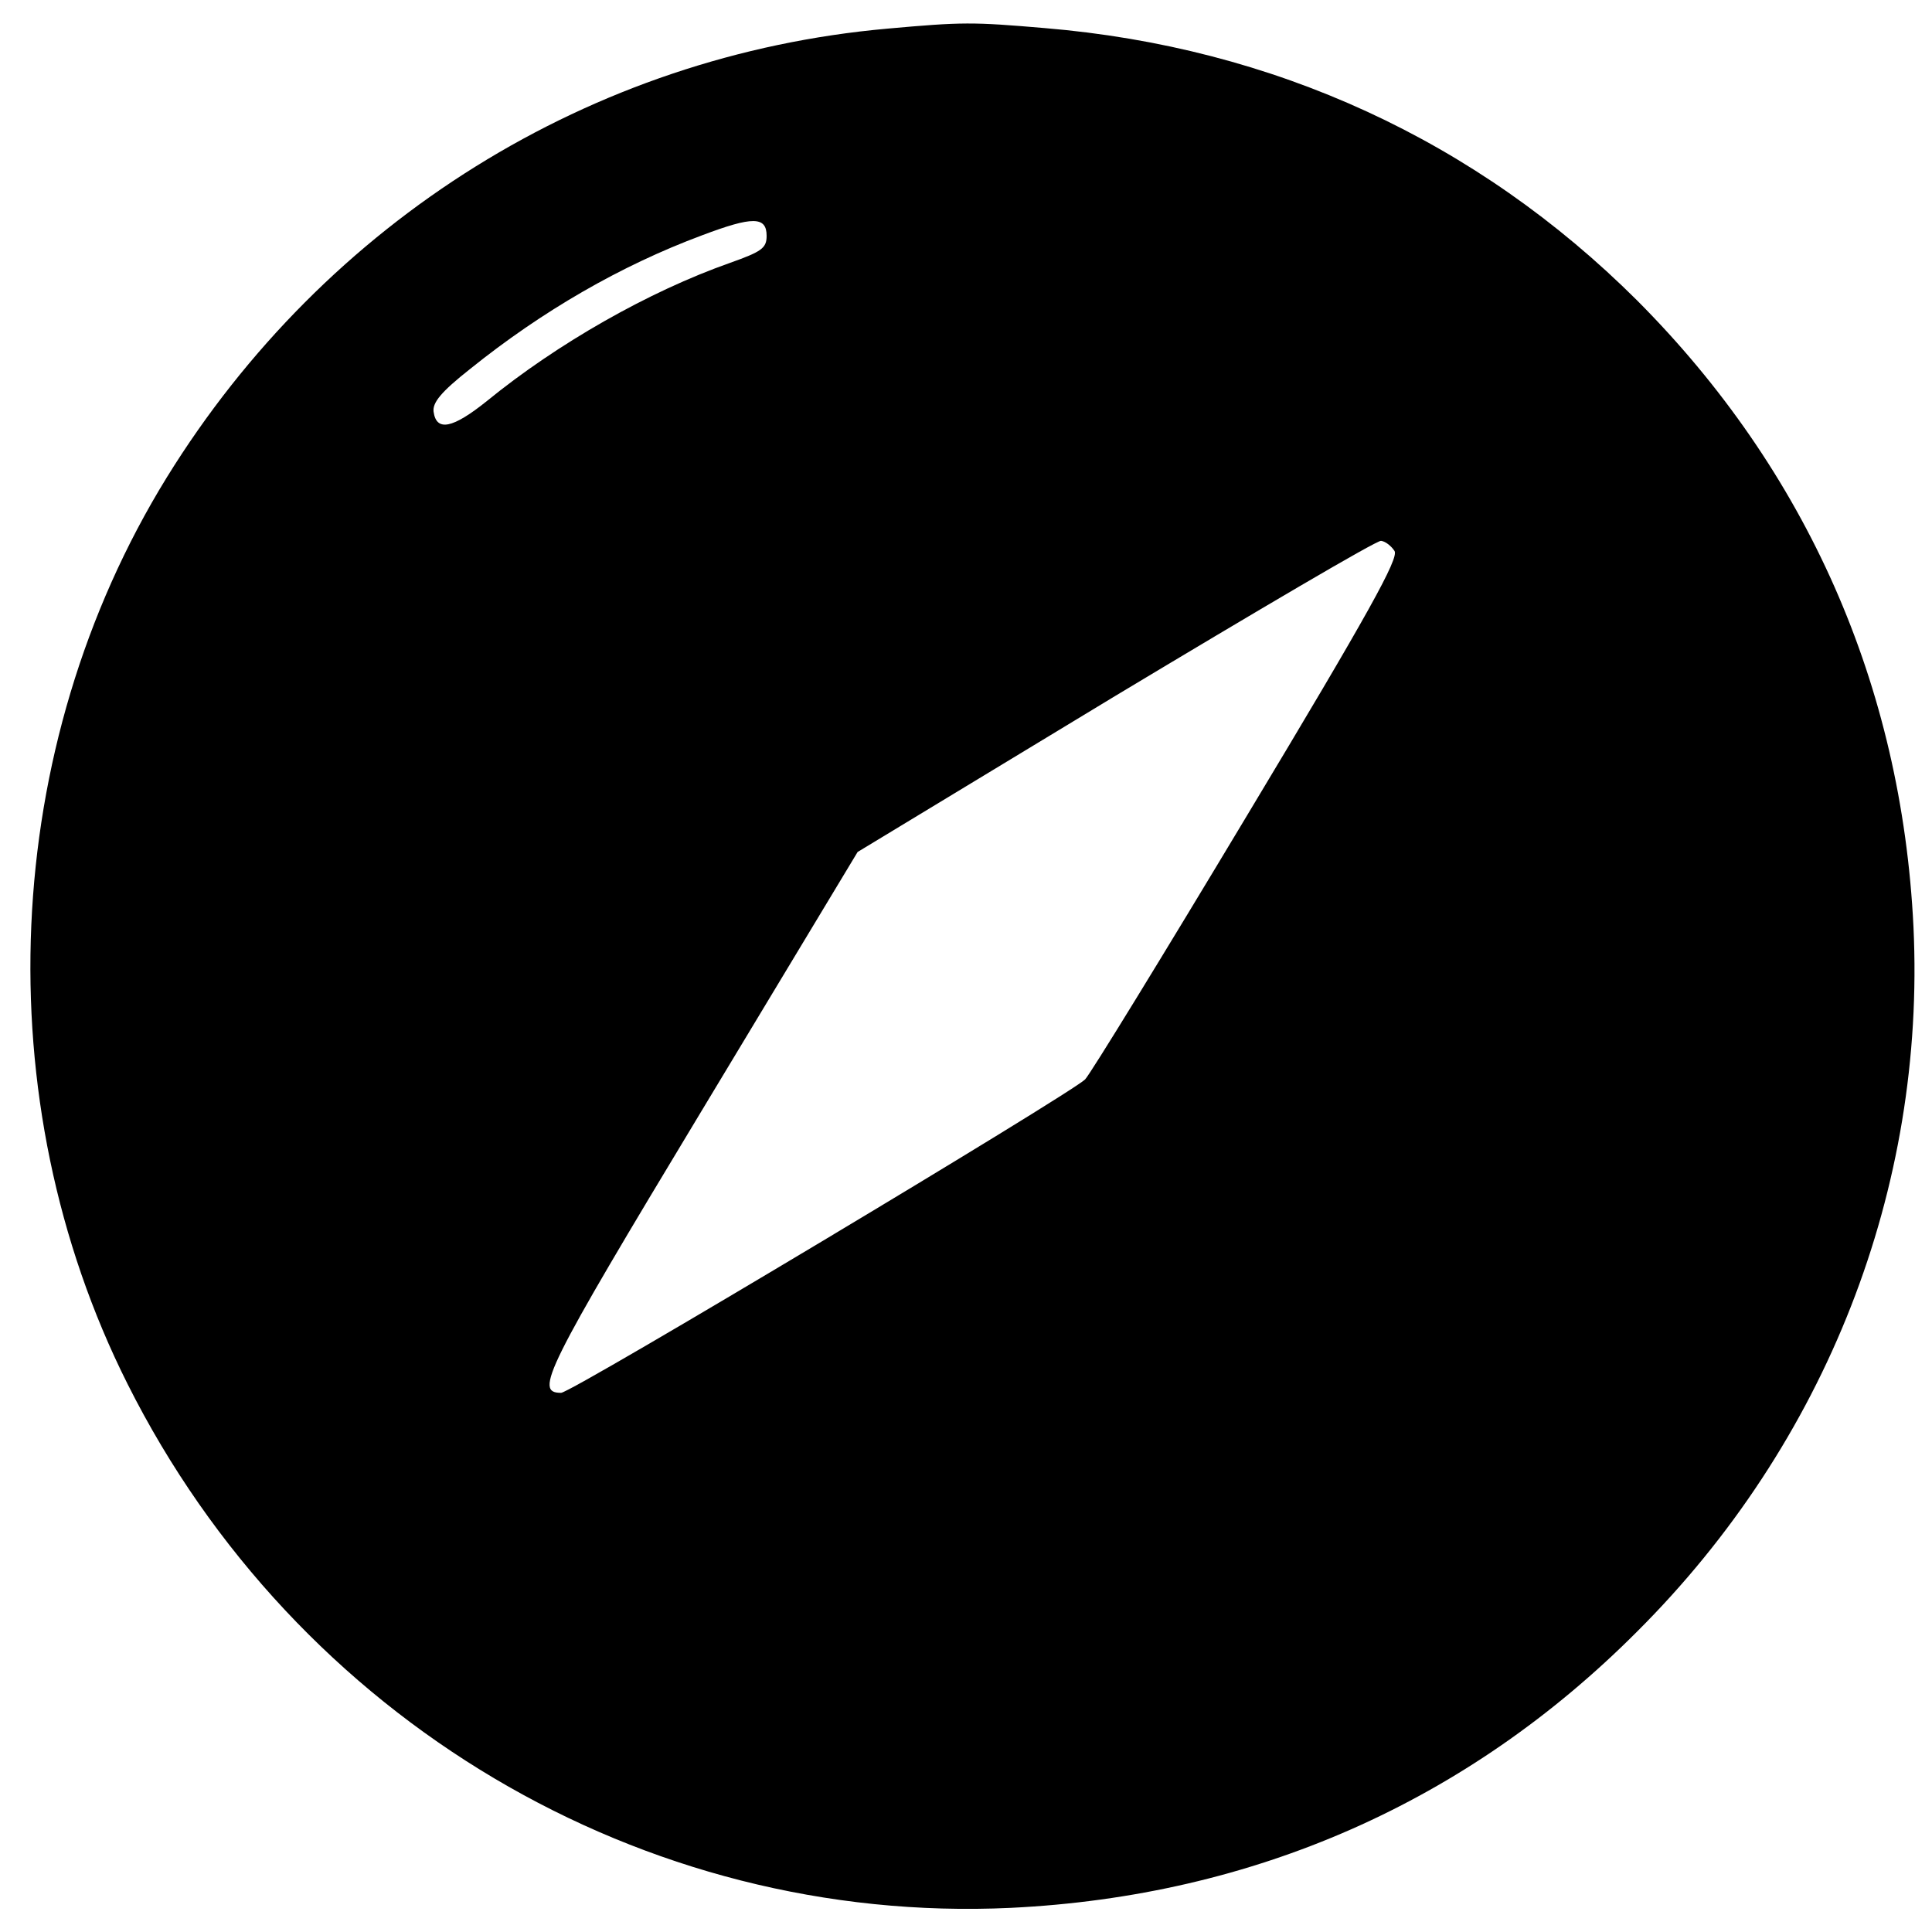 <?xml version="1.0" standalone="no"?>
<!DOCTYPE svg PUBLIC "-//W3C//DTD SVG 20010904//EN"
 "http://www.w3.org/TR/2001/REC-SVG-20010904/DTD/svg10.dtd">
<svg version="1.0" xmlns="http://www.w3.org/2000/svg"
 width="344pt" height="341pt" viewBox="0 0 344 341"
 preserveAspectRatio="xMidYMid meet">
<g transform="translate(0,341) scale(0.1,-0.1)"
fill="#000000" stroke="none">
<path d="M1580 3359 c-527 -47 -1000 -341 -1283 -799 -296 -480 -324 -1108
-70 -1614 300 -598 917 -964 1573 -933 432 21 812 188 1115 492 337 336 514
789 492 1255 -21 430 -190 812 -492 1115 -286 285 -647 451 -1055 485 -129 11
-146 11 -280 -1z m-215 -369 c0 -22 -9 -28 -65 -48 -145 -51 -308 -144 -433
-246 -61 -49 -90 -55 -95 -19 -2 16 13 35 65 76 128 103 268 184 413 238 90
34 115 34 115 -1z m1118 -561 c8 -13 -45 -109 -262 -470 -150 -250 -280 -462
-289 -471 -28 -27 -914 -558 -933 -558 -48 0 -29 39 249 500 l279 463 459 278
c253 152 465 277 473 276 8 -1 18 -9 24 -18z"/>
</g>
</svg>
